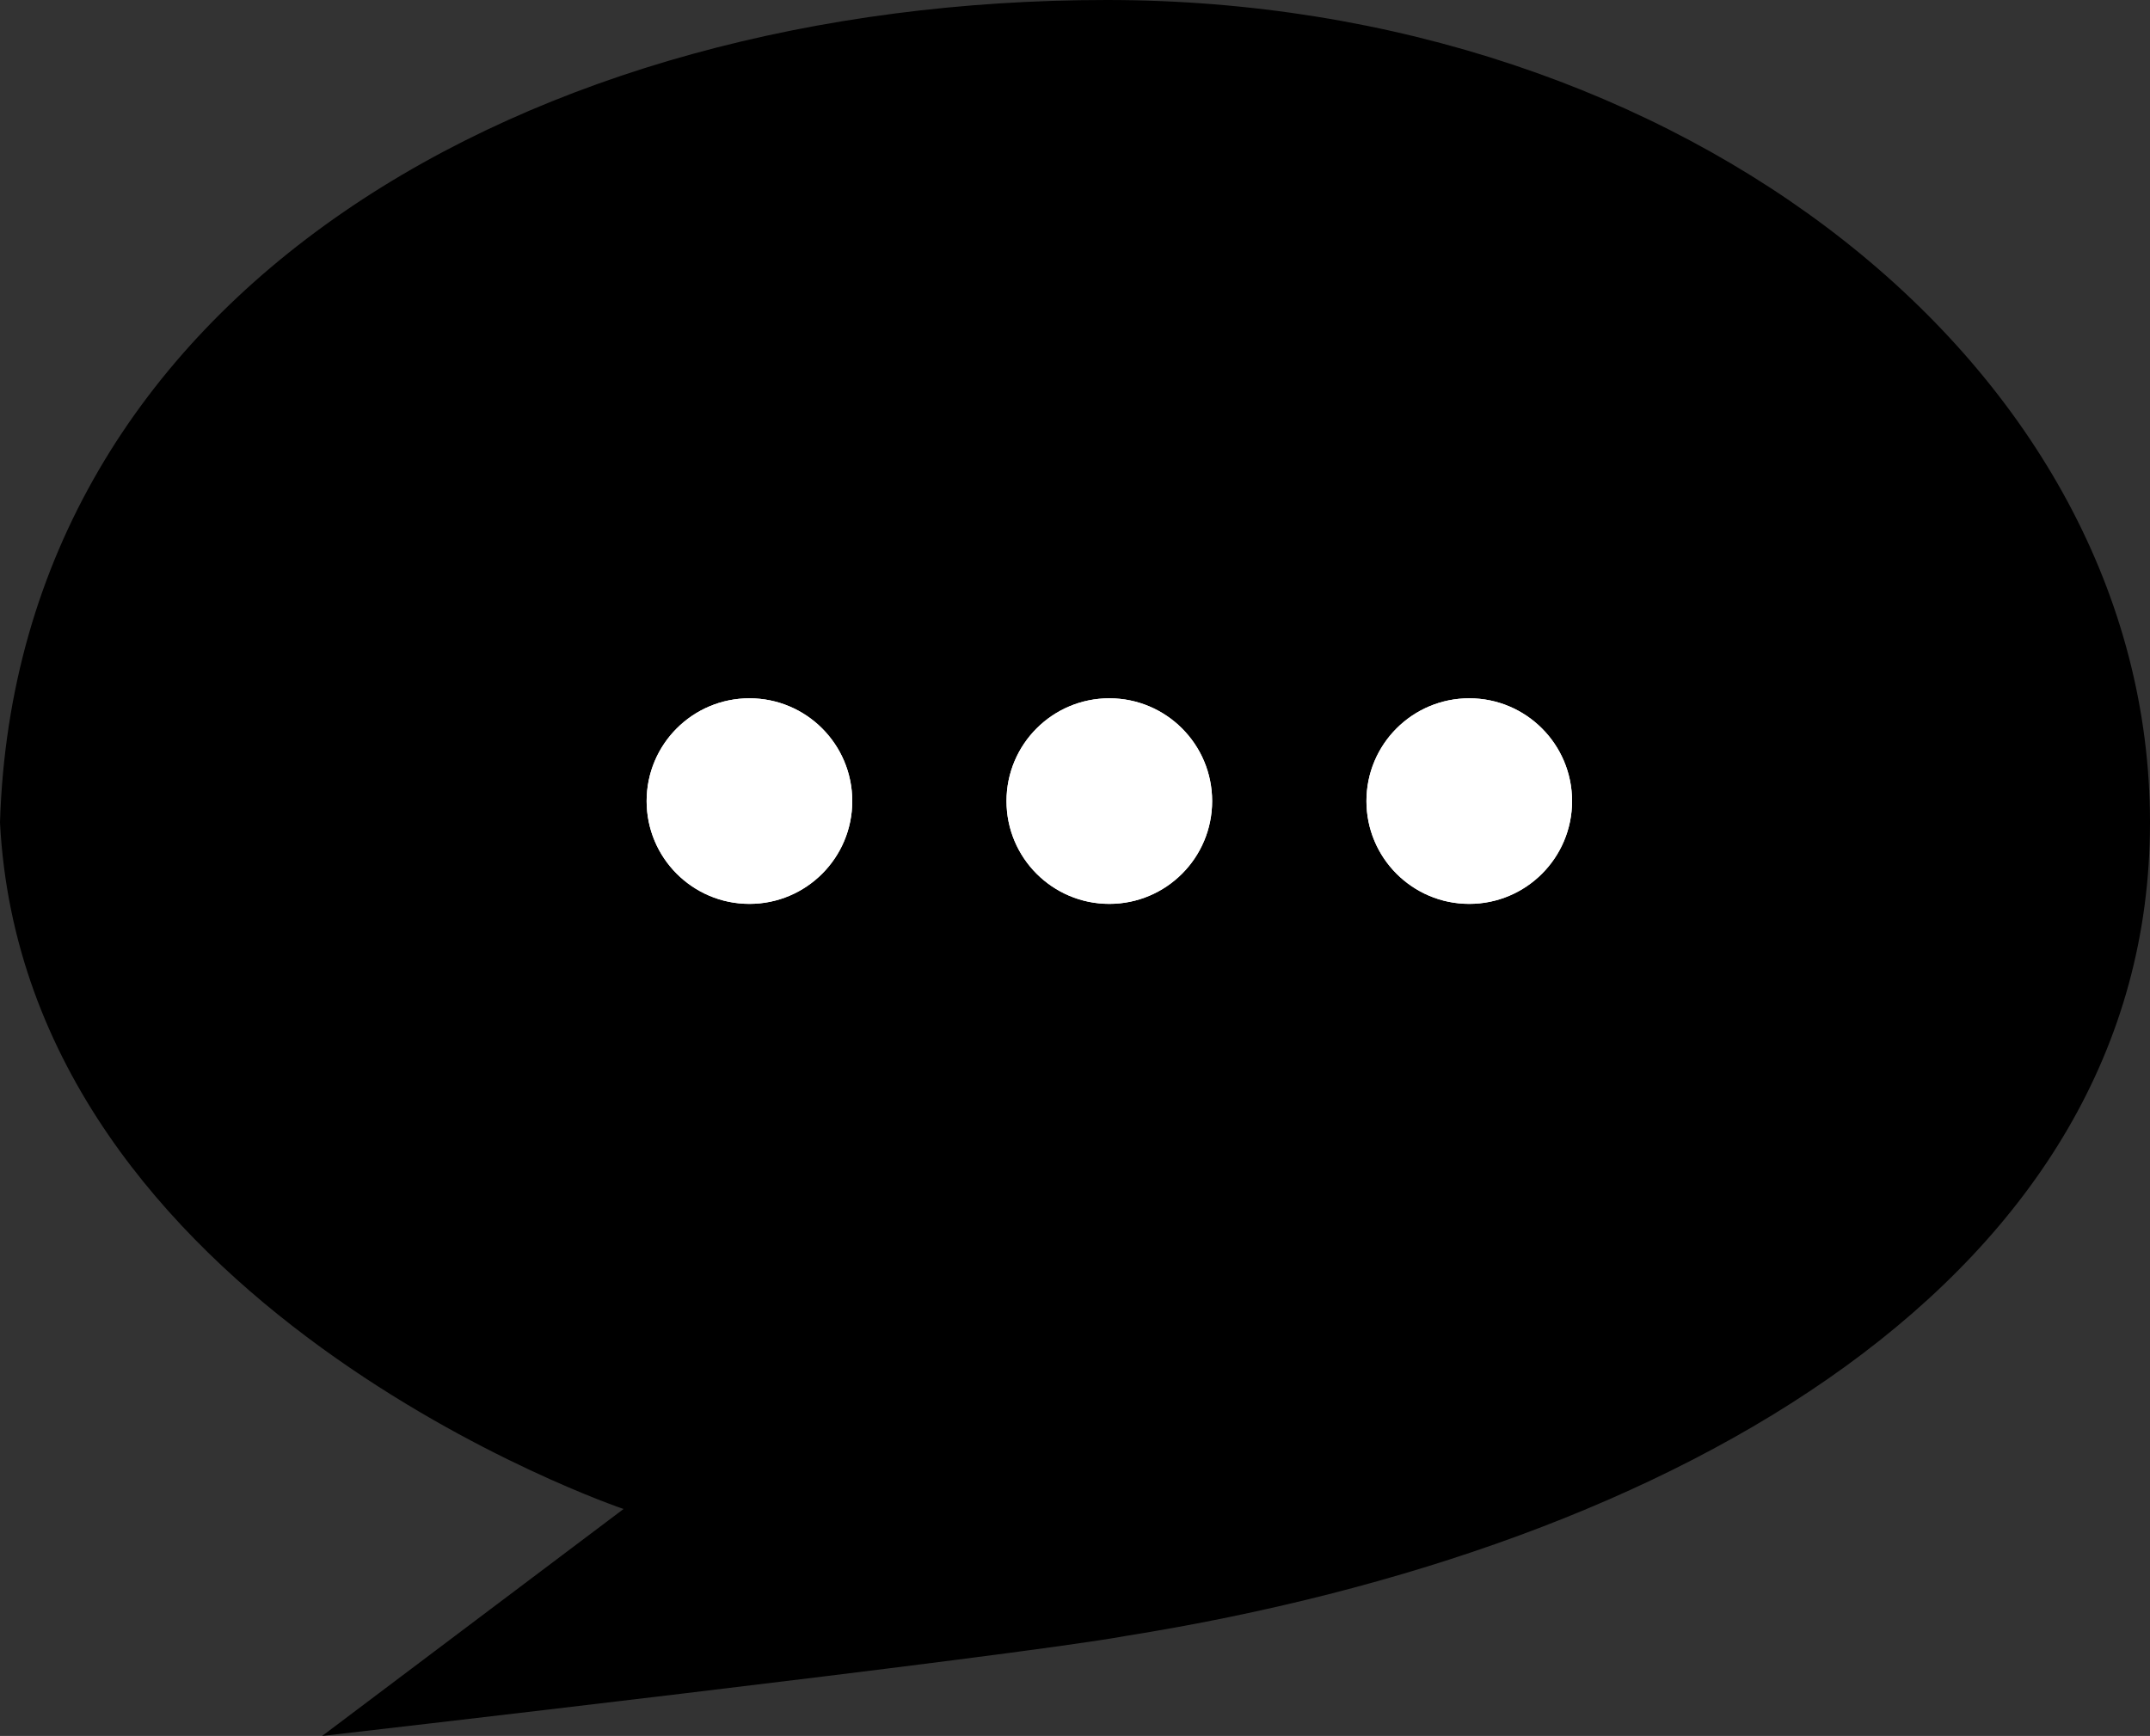 <svg xmlns="http://www.w3.org/2000/svg" xmlns:xlink="http://www.w3.org/1999/xlink" viewBox="0 0 35.989 29.064"><rect x="0" y="0" width="35.989" height="29.064" fill="#333333" stroke="none"/><defs><style>.a{stroke:rgba(112,112,112,0.2);fill:url(#a);}.b{stroke:#fff;fill:url(#b);}.c,.d{stroke:none;}.e{fill:none;}</style><linearGradient id="a" x1="0.5" y1="0.087" x2="0.5" y2="0.905" gradientUnits="objectBoundingBox"><stop offset="0" stop-color="#fff"/><stop offset="1"/></linearGradient><linearGradient id="b" x1="0.5" y1="0.087" x2="0.5" y2="0.905" gradientUnits="objectBoundingBox"><stop offset="0" stop-color="#fff"/><stop offset="1" stop-color="#fff"/></linearGradient></defs><g transform="translate(1.576 0)"><path class="c" d="M 5.589 28.355 L 9.163 25.663 L 9.92 25.093 L 9.022 24.79 C 8.997 24.782 6.54 23.94 4.072 22.141 C 2.639 21.097 1.483 19.938 0.635 18.697 C -0.406 17.171 -0.982 15.511 -1.076 13.765 C -0.946 9.751 0.966 6.363 4.455 3.964 C 7.703 1.73 12.14 0.5 16.948 0.5 C 26.302 0.5 33.913 6.453 33.913 13.771 C 33.913 15.516 33.473 17.156 32.605 18.647 C 31.785 20.055 30.58 21.342 29.021 22.473 C 26.091 24.598 21.999 26.128 17.187 26.897 L 17.182 26.897 L 17.176 26.899 C 15.796 27.152 8.929 27.965 5.589 28.355 Z"/><path class="d" d="M 16.948 1 C 12.24 1 7.904 2.199 4.738 4.376 C 1.392 6.677 -0.445 9.921 -0.576 13.76 C -0.483 15.401 0.06 16.963 1.041 18.403 C 1.852 19.595 2.964 20.712 4.346 21.722 C 6.752 23.481 9.158 24.309 9.181 24.316 L 10.979 24.922 L 9.464 26.063 L 7.365 27.643 C 10.919 27.224 15.937 26.617 17.086 26.407 L 17.097 26.405 L 17.109 26.403 C 21.843 25.647 25.86 24.148 28.727 22.068 C 31.836 19.813 33.413 17.021 33.413 13.771 C 33.413 6.729 26.027 1 16.948 1 M 16.948 1.9073486328125e-06 C 26.593 1.9073486328125e-06 34.413 6.165 34.413 13.771 C 34.413 21.376 26.533 25.91 17.266 27.39 C 15.399 27.733 3.816 29.064 3.816 29.064 L 8.862 25.264 C 8.862 25.264 -1.158 21.888 -1.576 13.771 C -1.302 4.882 7.302 1.9073486328125e-06 16.948 1.9073486328125e-06 Z"/></g><path class="a" d="M17,0" transform="translate(8.885 16.425)"/><g class="b" transform="translate(10.824 11.691)"><circle class="c" cx="1.721" cy="1.721" r="1.721"/><circle class="e" cx="1.721" cy="1.721" r="1.221"/></g><g class="b" transform="translate(16.848 11.691)"><circle class="c" cx="1.721" cy="1.721" r="1.721"/><circle class="e" cx="1.721" cy="1.721" r="1.221"/></g><g class="b" transform="translate(22.873 11.691)"><circle class="c" cx="1.721" cy="1.721" r="1.721"/><circle class="e" cx="1.721" cy="1.721" r="1.221"/></g></svg>